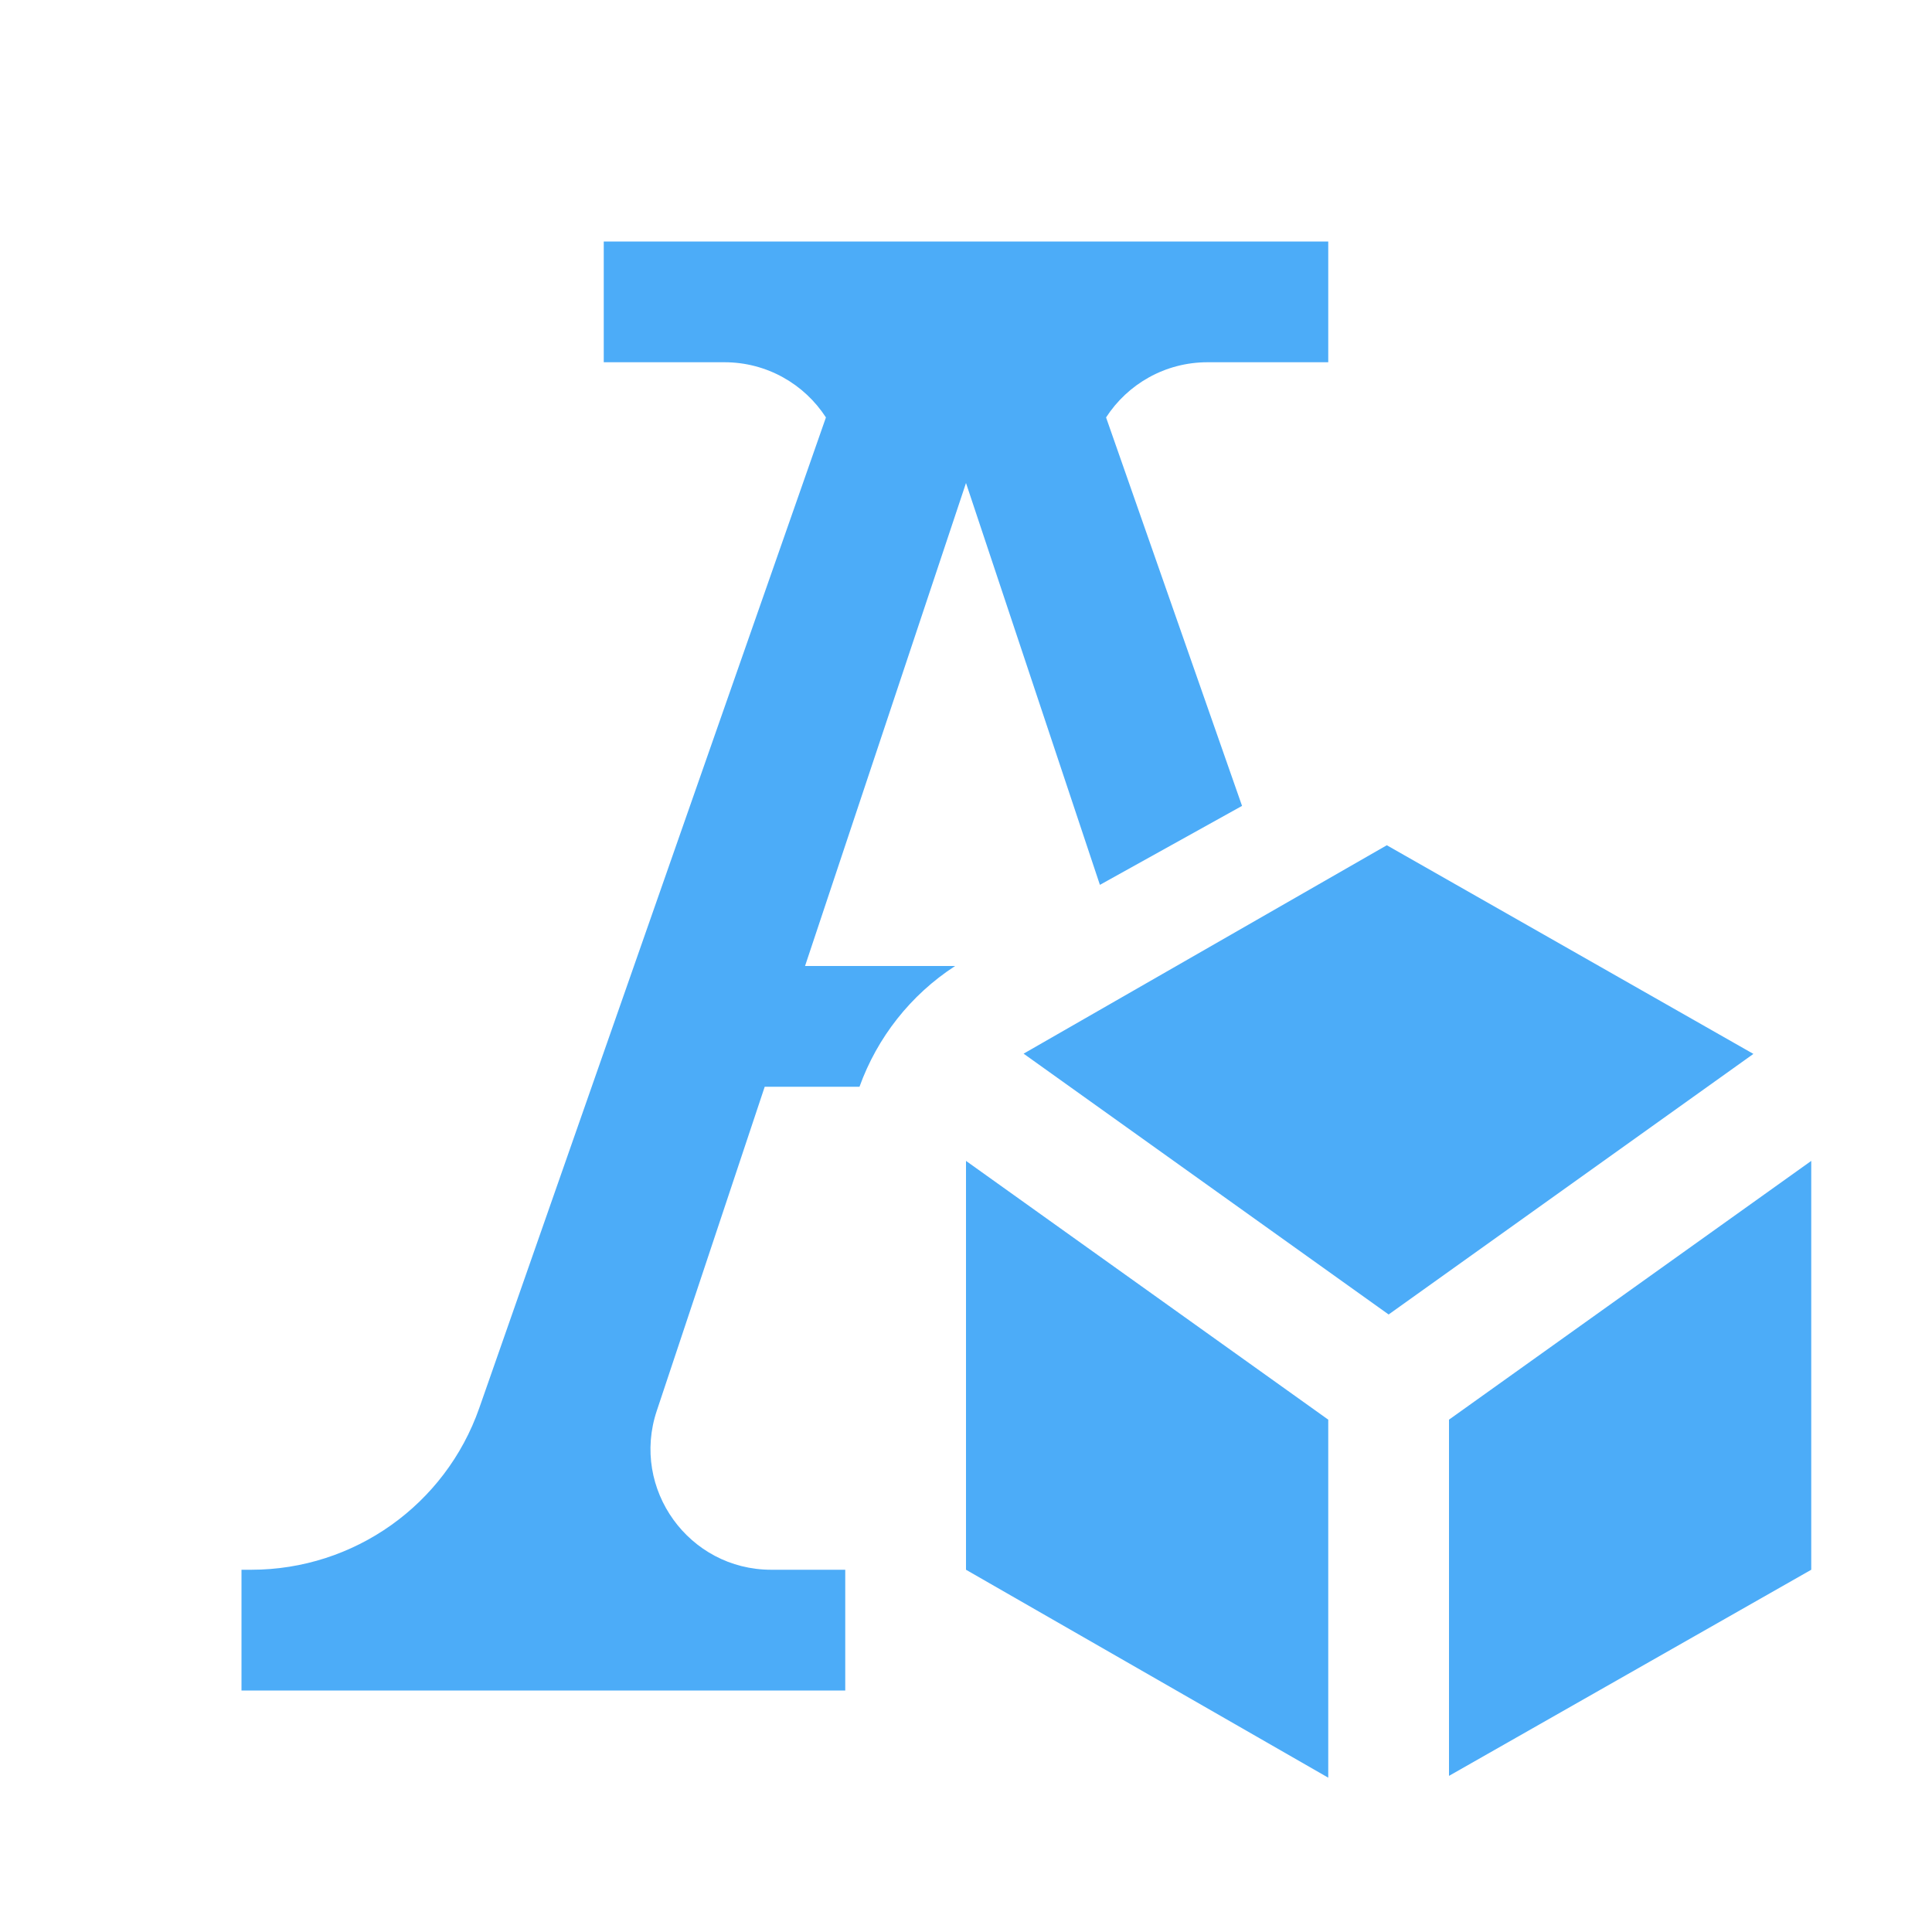 <svg width="16" height="16" viewBox="0 0 16 16" fill="none" xmlns="http://www.w3.org/2000/svg">
<path fill-rule="evenodd" clip-rule="evenodd" d="M11 2H5V3H6C6.352 3 6.662 3.182 6.84 3.457L3.969 11.661C3.688 12.463 2.931 13 2.081 13H2V14H7V13H6.387C5.705 13 5.223 12.331 5.439 11.684L6.333 9H7.118C7.264 8.594 7.54 8.24 7.91 8H6.667L8 4L9.109 7.328L10.286 6.674L9.16 3.457C9.338 3.182 9.648 3 10 3H11V2ZM8 13L8 9.614L11 11.757V14.722L8 13ZM15 13L12 14.707V11.757L15 9.614V13ZM11.485 7L14.521 8.728L11.5 10.886L8.477 8.726L11.485 7Z" fill="#4CACF8"/>
</svg>
